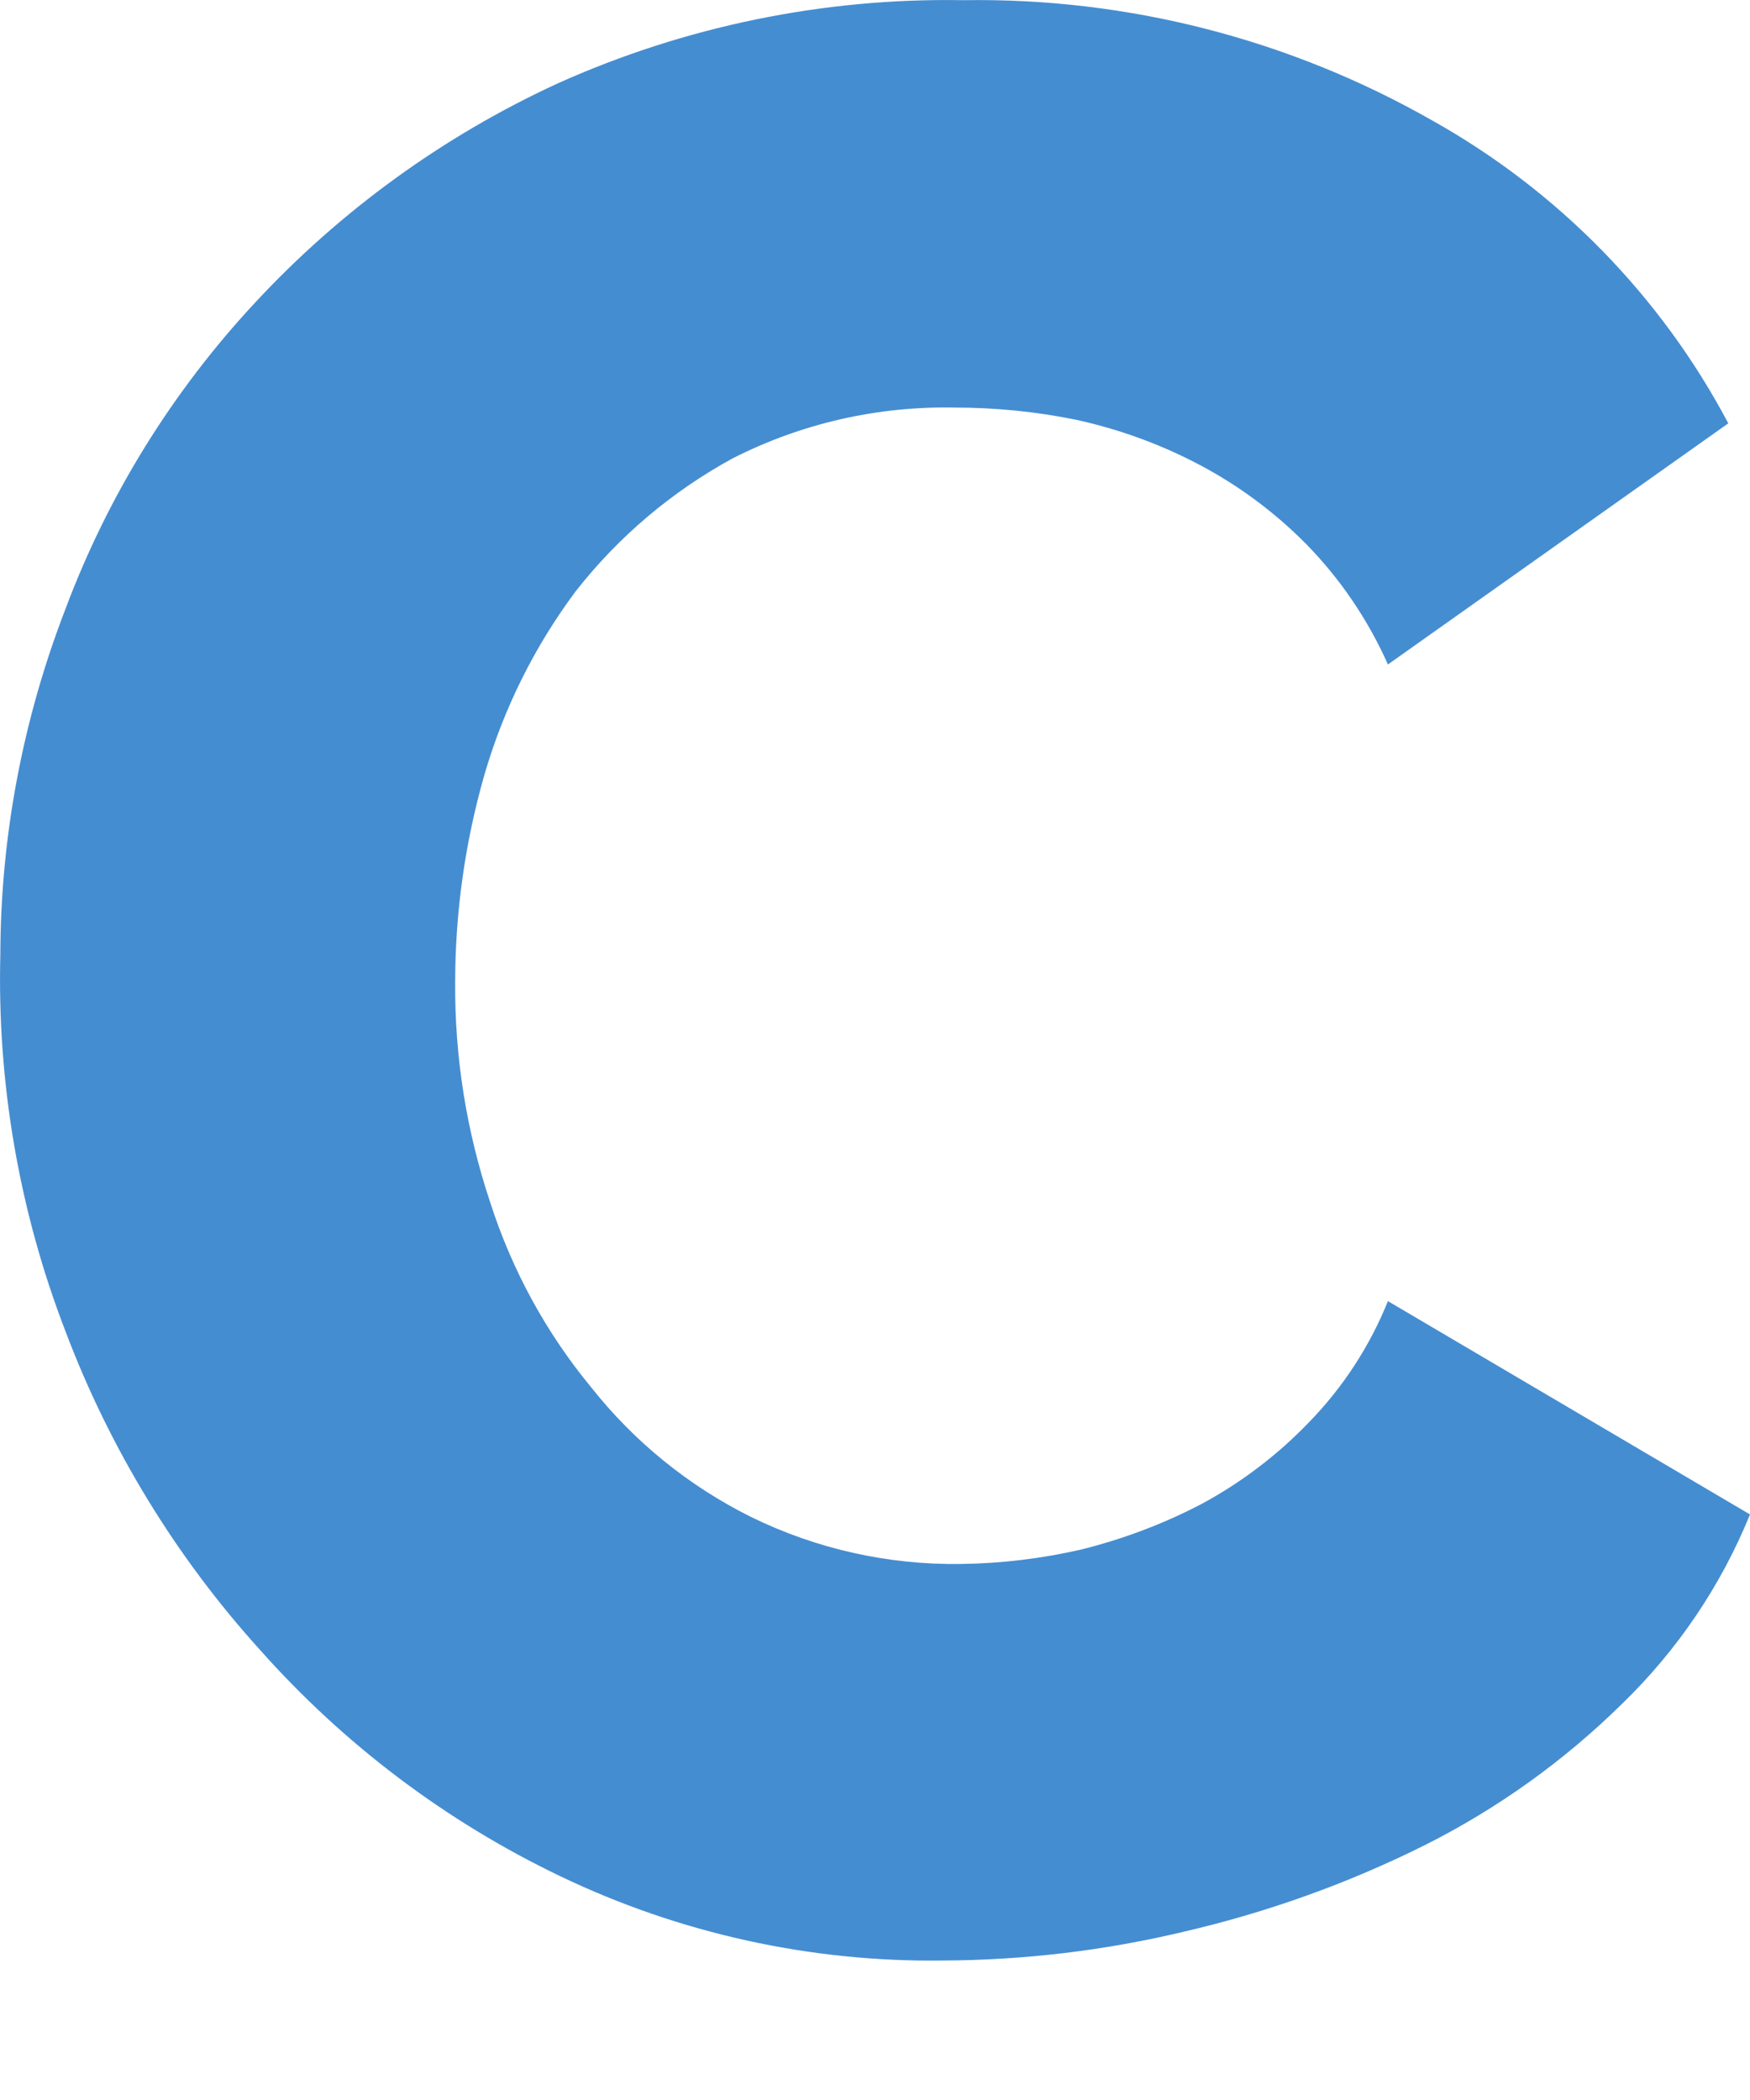 <svg width="10" height="12" viewBox="0 0 10 12" fill="none" xmlns="http://www.w3.org/2000/svg">
<path d="M0.002 5.45C0.004 4.776 0.131 4.109 0.374 3.48C0.617 2.831 0.985 2.237 1.457 1.73C1.946 1.203 2.534 0.777 3.188 0.476C3.915 0.15 4.706 -0.013 5.504 0.001C6.444 -0.014 7.37 0.224 8.187 0.69C8.904 1.092 9.491 1.692 9.876 2.419L7.931 3.797C7.817 3.541 7.659 3.308 7.463 3.108C7.279 2.922 7.067 2.766 6.835 2.646C6.617 2.533 6.385 2.45 6.146 2.398C5.919 2.352 5.688 2.329 5.456 2.329C5.016 2.32 4.58 2.419 4.187 2.619C3.84 2.808 3.535 3.066 3.291 3.377C3.054 3.694 2.877 4.051 2.767 4.431C2.657 4.816 2.601 5.215 2.601 5.616C2.598 6.042 2.666 6.466 2.801 6.87C2.925 7.257 3.121 7.617 3.381 7.931C3.626 8.24 3.937 8.492 4.291 8.668C4.664 8.851 5.075 8.943 5.491 8.937C5.723 8.934 5.954 8.906 6.18 8.854C6.42 8.794 6.651 8.707 6.87 8.592C7.097 8.469 7.304 8.311 7.483 8.124C7.676 7.925 7.828 7.691 7.931 7.435L10 8.654C9.834 9.062 9.585 9.43 9.269 9.736C8.939 10.061 8.56 10.333 8.145 10.542C7.707 10.761 7.244 10.927 6.766 11.038C6.314 11.146 5.852 11.201 5.387 11.203C4.631 11.213 3.883 11.048 3.201 10.721C2.548 10.408 1.965 9.968 1.484 9.426C1.003 8.894 0.627 8.277 0.374 7.607C0.109 6.92 -0.017 6.187 0.002 5.45Z" fill="#458DD1"/>
</svg>
